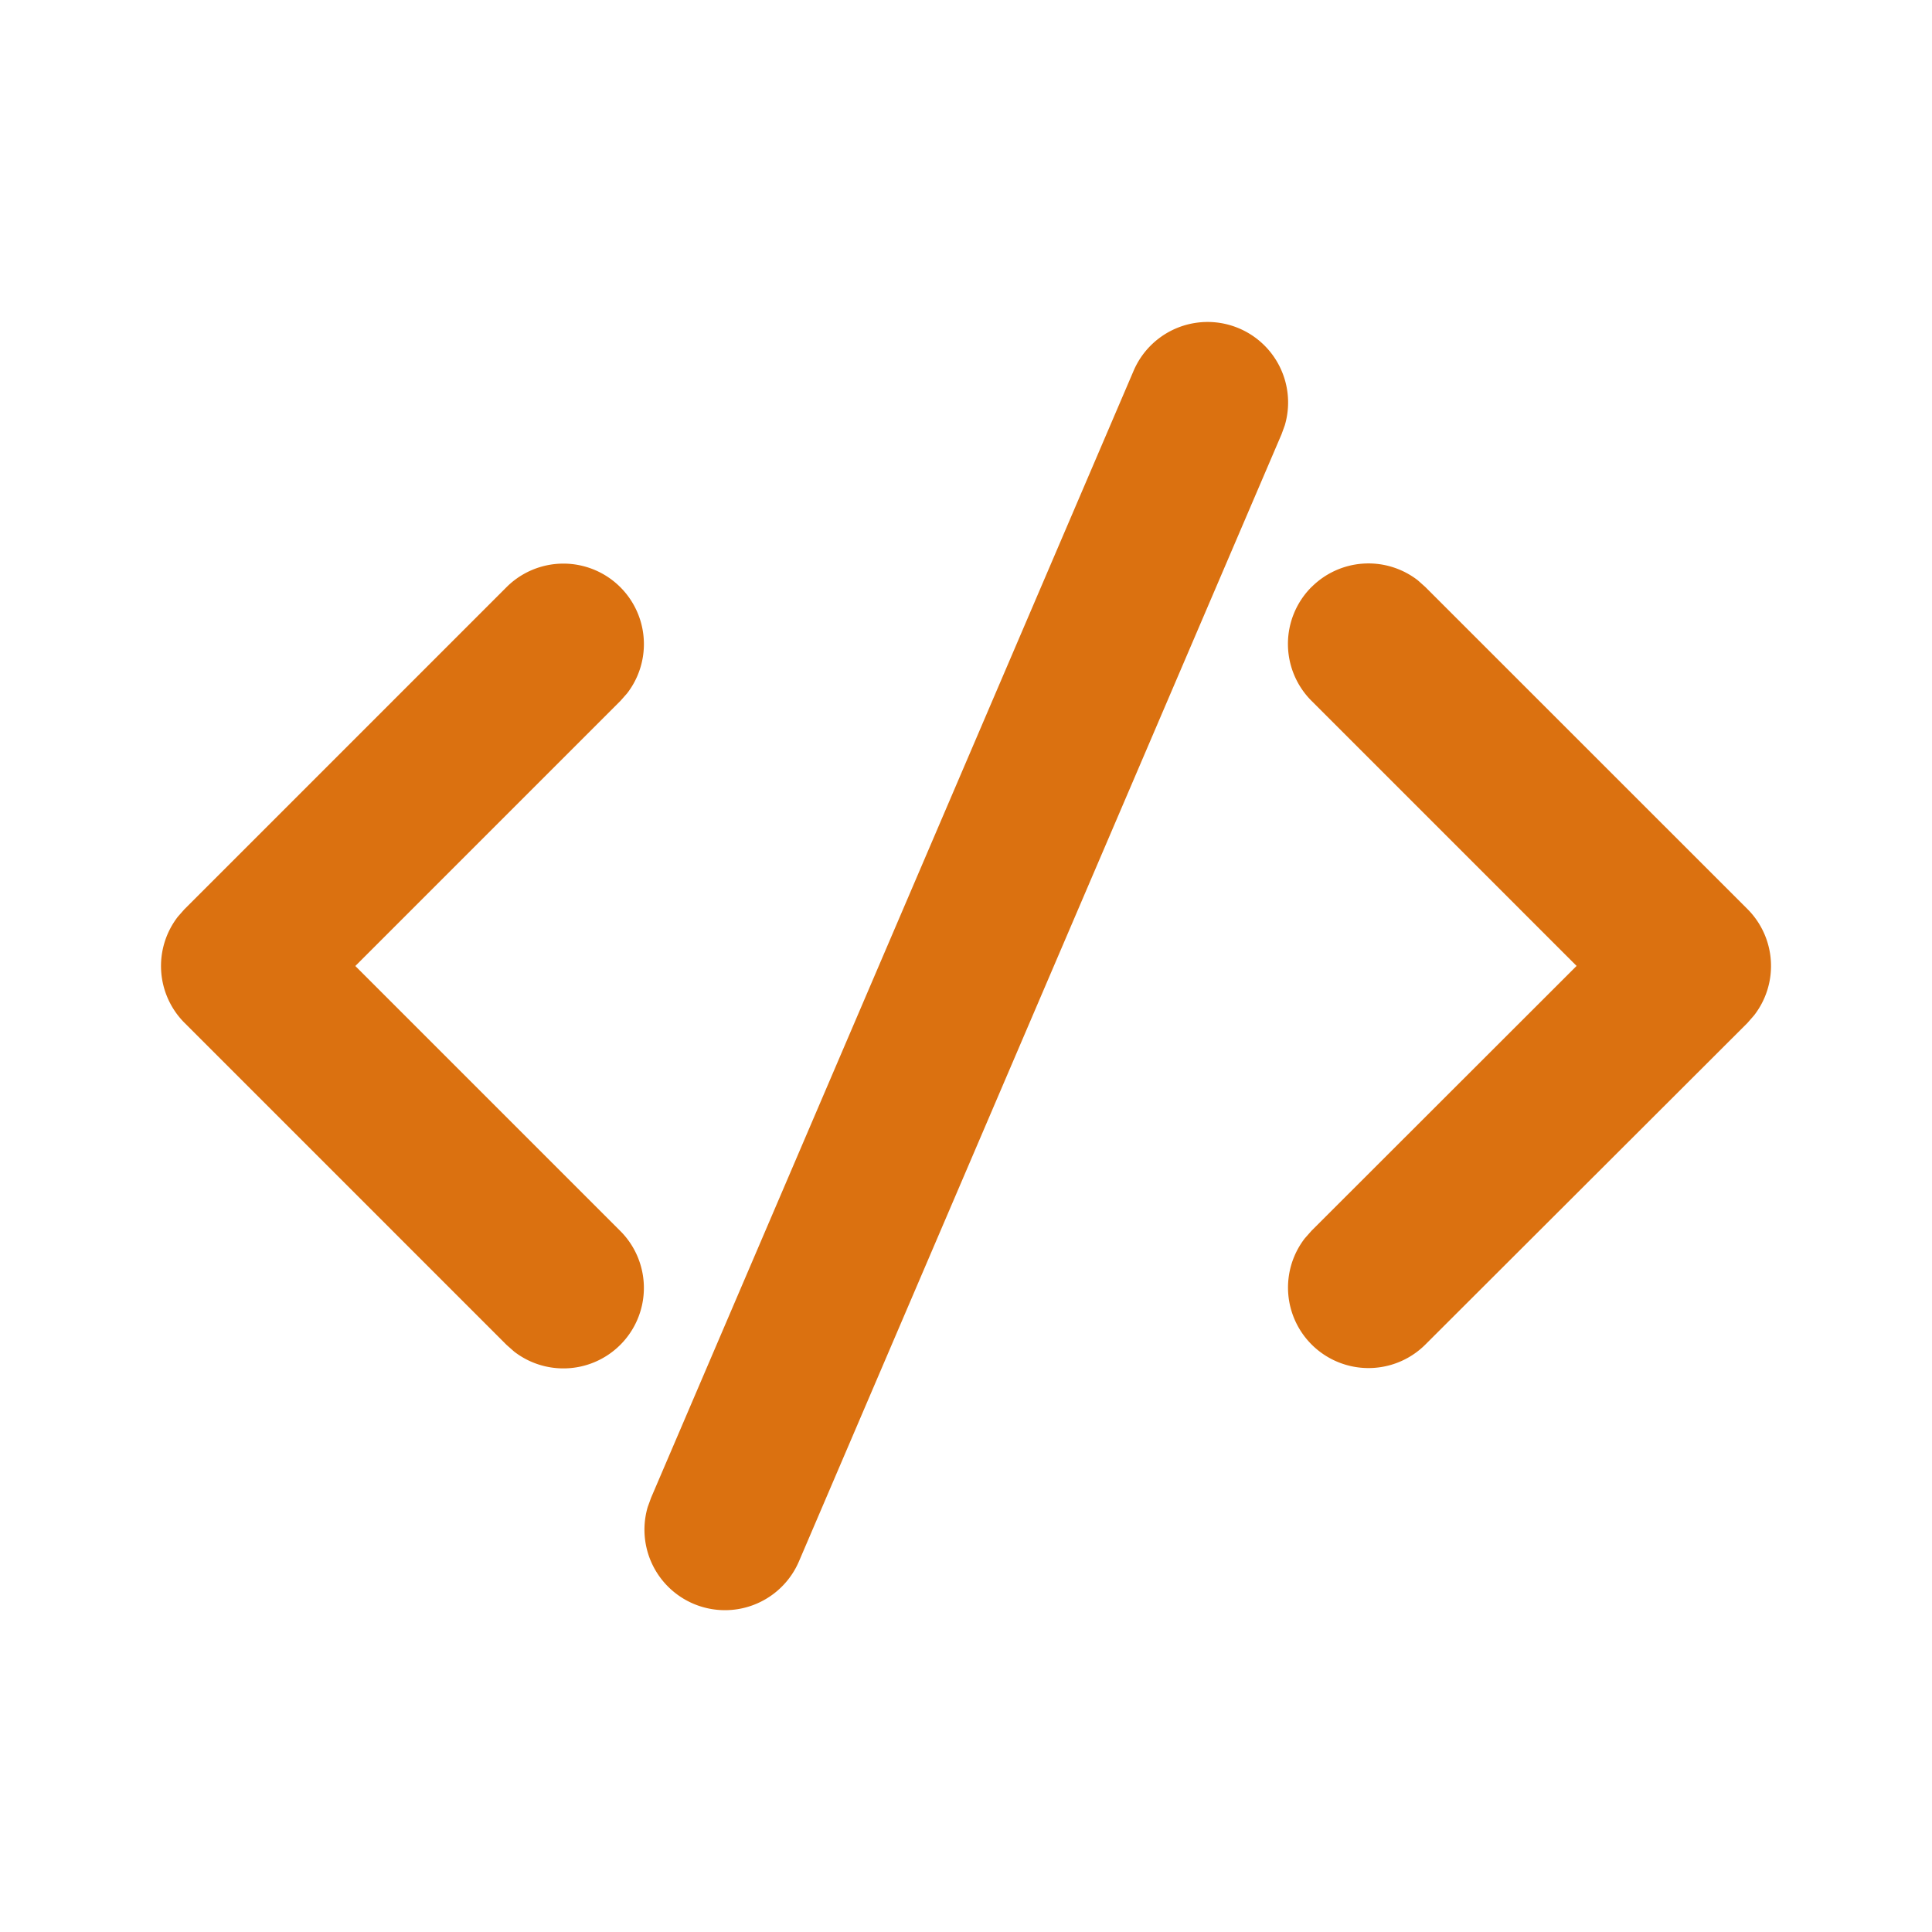 <?xml version="1.0" standalone="no"?><!DOCTYPE svg PUBLIC "-//W3C//DTD SVG 1.1//EN" "http://www.w3.org/Graphics/SVG/1.1/DTD/svg11.dtd"><svg t="1712032662371" class="icon" viewBox="0 0 1024 1024" version="1.1" xmlns="http://www.w3.org/2000/svg" p-id="17879" xmlns:xlink="http://www.w3.org/1999/xlink" width="24" height="24"><path d="M345.003 794.027l255.829-597.504a42.667 42.667 0 0 1 80.128 28.928l-1.707 4.693-255.829 597.504a42.667 42.667 0 0 1-80.128-28.885l1.707-4.693 255.829-597.547-255.829 597.547z m-247.168-312.192l170.667-170.667a42.667 42.667 0 0 1 63.872 56.32l-3.541 4.011L188.331 512l140.501 140.501a42.667 42.667 0 0 1-56.32 63.872l-4.011-3.541-170.667-170.667a42.667 42.667 0 0 1-3.541-56.32l3.541-4.011 170.667-170.667-170.667 170.667z m597.333-170.709a42.667 42.667 0 0 1 56.32-3.541l3.968 3.541 170.709 170.667a42.667 42.667 0 0 1 3.541 56.363l-3.541 4.053-170.709 170.453a42.667 42.667 0 0 1-63.872-56.32l3.584-4.053 140.459-140.331-140.501-140.501a42.667 42.667 0 0 1 0-60.331z" fill="#db7110" p-id="17880"></path></svg>